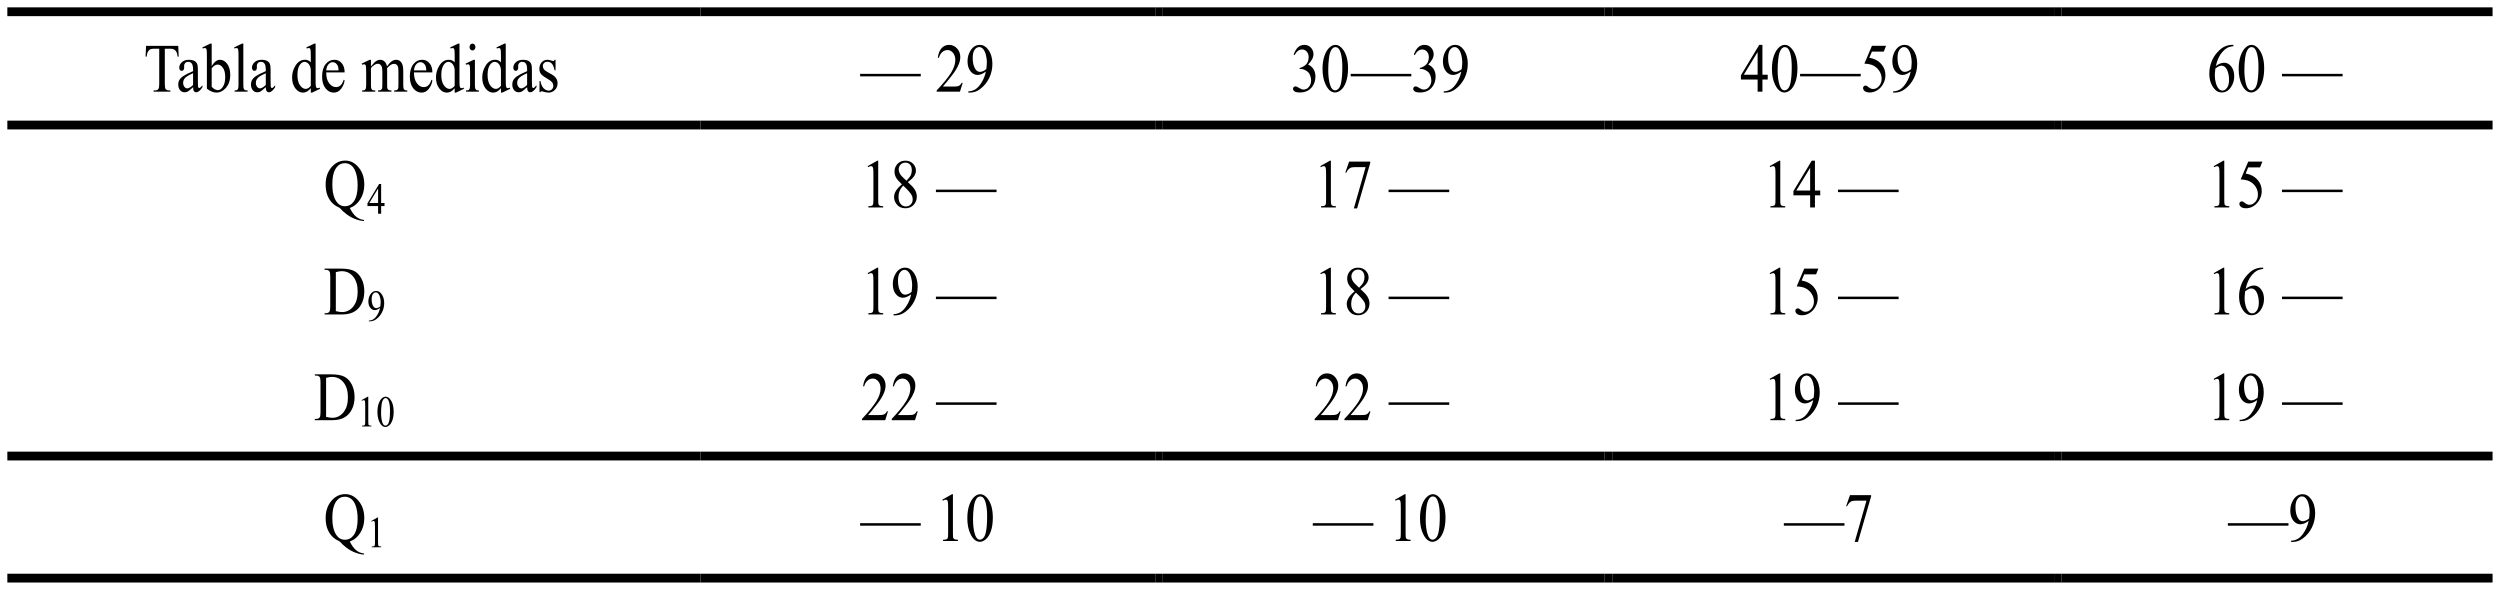 <svg clip-rule="evenodd" fill-rule="evenodd" height="401.35" image-rendering="optimizeQuality" shape-rendering="geometricPrecision" text-rendering="geometricPrecision" viewBox="0 0 1701.005 401.432" width="1701" xmlns="http://www.w3.org/2000/svg"><path d="m121.134 31.19.297 7.315h-.752q-.218-1.932-.594-2.76-.614-1.334-1.643-1.955-1.009-.644-2.672-.644h-3.78v23.831q0 2.875.534 3.588.752.966 2.316.966h.93v.851h-11.381v-.851h.95q1.702 0 2.415-1.196.435-.736.435-3.358v-23.831h-3.226q-1.88 0-2.672.322-1.029.437-1.761 1.679t-.871 3.358h-.752l.317-7.315h21.909z"/><path d="m131.227 59.34q-2.791 2.507-3.503 2.898-1.069.575-2.276.575-1.88 0-3.107-1.495-1.207-1.495-1.207-3.933 0-1.541.594-2.668.811-1.564 2.81-2.944 2.019-1.38 6.69-3.358v-.828q0-3.151-.871-4.325-.851-1.173-2.494-1.173-1.247 0-1.979.782-.752.782-.752 1.794l.04 1.334q0 1.058-.475 1.633-.455.575-1.207.575-.732 0-1.207-.598-.455-.598-.455-1.633 0-1.978 1.742-3.635 1.742-1.656 4.889-1.656 2.415 0 3.958.943 1.168.713 1.722 2.231.356.989.356 4.048v7.154q0 3.013.099 3.704.099.667.317.897.238.23.534.23.317 0 .554-.161.416-.299 1.603-1.679v1.288q-2.217 3.45-4.235 3.45-.97 0-1.544-.782-.574-.782-.594-2.668zm0-1.495v-8.028q-2.989 1.38-3.859 1.955-1.564 1.012-2.236 2.116-.673 1.104-.673 2.415 0 1.656.851 2.76.851 1.081 1.959 1.081 1.504 0 3.958-2.3z"/><path d="m143.892 44.94q2.632-4.256 5.68-4.256 2.791 0 4.869 2.783 2.078 2.76 2.078 7.568 0 5.613-3.206 9.04-2.751 2.944-6.135 2.944-1.583 0-3.226-.667-1.623-.667-3.325-2.001v-21.83q0-3.588-.158-4.417-.139-.828-.455-1.127-.317-.299-.792-.299-.554 0-1.385.368l-.277-.805 5.443-2.576h.891v15.274zm0 1.472v12.606q1.009 1.15 2.078 1.748 1.089.575 2.217.575 1.801 0 3.345-2.3 1.564-2.3 1.564-6.694 0-4.048-1.564-6.211-1.544-2.185-3.523-2.185-1.049 0-2.098.621-.792.46-2.019 1.84z"/><path d="m165.427 29.67v27.949q0 1.978.238 2.622.257.644.772.989.515.322 1.92.322v.828h-8.886v-.828q1.247 0 1.702-.299.455-.299.713-.989.257-.69.257-2.645v-19.138q0-3.565-.139-4.371-.139-.828-.455-1.127-.297-.299-.772-.299-.515 0-1.306.368l-.336-.805 5.403-2.576h.891z"/><path d="m180.708 59.34q-2.791 2.507-3.503 2.898-1.069.575-2.276.575-1.88 0-3.107-1.495-1.207-1.495-1.207-3.933 0-1.541.594-2.668.811-1.564 2.81-2.944 2.019-1.38 6.69-3.358v-.828q0-3.151-.871-4.325-.851-1.173-2.494-1.173-1.247 0-1.979.782-.752.782-.752 1.794l.04 1.334q0 1.058-.475 1.633-.455.575-1.207.575-.732 0-1.207-.598-.455-.598-.455-1.633 0-1.978 1.742-3.635 1.742-1.656 4.889-1.656 2.415 0 3.958.943 1.168.713 1.722 2.231.356.989.356 4.048v7.154q0 3.013.099 3.704.099.667.317.897.238.23.534.23.317 0 .554-.161.416-.299 1.603-1.679v1.288q-2.217 3.45-4.235 3.45-.97 0-1.544-.782-.574-.782-.594-2.668zm0-1.495v-8.028q-2.989 1.38-3.859 1.955-1.564 1.012-2.236 2.116-.673 1.104-.673 2.415 0 1.656.851 2.76.851 1.081 1.959 1.081 1.504 0 3.958-2.3z"/><path d="m211.338 60.01q-1.326 1.61-2.593 2.323-1.267.69-2.731.69-2.969 0-5.185-2.875-2.217-2.898-2.217-7.43t2.454-8.281q2.454-3.772 6.314-3.772 2.395 0 3.958 1.771v-3.888q0-3.611-.158-4.44-.139-.828-.455-1.127-.317-.299-.792-.299-.515 0-1.366.368l-.257-.805 5.403-2.576h.891v24.36q0 3.704.139 4.532.158.805.475 1.127.336.322.772.322.534 0 1.425-.391l.218.805-5.383 2.599h-.91v-3.013zm0-1.61v-10.857q-.119-1.564-.712-2.852t-1.583-1.932q-.97-.667-1.9-.667-1.742 0-3.107 1.817-1.801 2.392-1.801 6.993 0 4.647 1.742 7.131 1.742 2.461 3.879 2.461 1.801 0 3.483-2.093z"/><path d="m221.835 49.25q-.02 4.693 1.959 7.361t4.651 2.668q1.781 0 3.087-1.127 1.326-1.15 2.217-3.91l.614.46q-.416 3.151-2.415 5.751-1.999 2.576-5.007 2.576-3.266 0-5.601-2.944-2.316-2.967-2.316-7.959 0-5.406 2.375-8.419 2.395-3.036 5.997-3.036 3.048 0 5.007 2.346 1.959 2.323 1.959 6.234h-12.528zm0-1.334h8.392q-.099-2.024-.416-2.852-.495-1.288-1.484-2.024-.97-.736-2.039-.736-1.643 0-2.949 1.495-1.286 1.472-1.504 4.117z"/><path d="m252.293 45.17q1.979-2.3 2.335-2.645.891-.874 1.92-1.357t2.039-.483q1.702 0 2.929 1.15 1.227 1.15 1.643 3.335 2.039-2.76 3.444-3.611 1.405-.874 2.89-.874 1.445 0 2.553.874 1.128.851 1.781 2.806.435 1.334.435 4.186v9.063q0 1.978.257 2.714.198.506.732.874.534.345 1.742.345v.828h-8.946v-.828h.376q1.168 0 1.821-.529.455-.368.653-1.173.079-.391.079-2.231v-9.063q0-2.576-.534-3.635-.772-1.472-2.474-1.472-1.049 0-2.118.621-1.049.598-2.553 2.254l-.04.253.04.989v10.052q0 2.162.198 2.691.218.529.792.897.574.345 1.959.345v.828h-9.163v-.828q1.504 0 2.058-.414.574-.414.792-1.242.099-.391.099-2.277v-9.063q0-2.576-.653-3.704-.871-1.472-2.434-1.472-1.069 0-2.118.667-1.643 1.012-2.533 2.277v11.294q0 2.07.237 2.691.257.621.732.943.495.299 1.979.299v.828h-8.965v-.828q1.247 0 1.742-.299.495-.322.752-.989.257-.69.257-2.645v-8.051q0-3.473-.178-4.486-.139-.759-.435-1.035-.297-.299-.811-.299-.554 0-1.326.345l-.297-.828 5.463-2.576h.851v4.486z"/><path d="m281.547 49.25q-.02 4.693 1.959 7.361t4.651 2.668q1.781 0 3.088-1.127 1.326-1.15 2.217-3.91l.614.46q-.416 3.151-2.415 5.751-1.999 2.576-5.007 2.576-3.266 0-5.601-2.944-2.316-2.967-2.316-7.959 0-5.406 2.375-8.419 2.395-3.036 5.997-3.036 3.048 0 5.007 2.346 1.959 2.323 1.959 6.234h-12.528zm0-1.334h8.392q-.099-2.024-.416-2.852-.495-1.288-1.484-2.024-.97-.736-2.039-.736-1.643 0-2.949 1.495-1.286 1.472-1.504 4.117z"/><path d="m309.252 60.01q-1.326 1.61-2.593 2.323-1.267.69-2.731.69-2.969 0-5.185-2.875-2.217-2.898-2.217-7.43t2.454-8.281q2.454-3.772 6.314-3.772 2.395 0 3.958 1.771v-3.888q0-3.611-.158-4.44-.139-.828-.455-1.127-.317-.299-.792-.299-.515 0-1.366.368l-.257-.805 5.403-2.576h.891v24.36q0 3.704.139 4.532.158.805.475 1.127.337.322.772.322.534 0 1.425-.391l.218.805-5.383 2.599h-.91v-3.013zm0-1.61v-10.857q-.119-1.564-.712-2.852t-1.583-1.932q-.97-.667-1.9-.667-1.742 0-3.107 1.817-1.801 2.392-1.801 6.993 0 4.647 1.742 7.131 1.742 2.461 3.879 2.461 1.801 0 3.483-2.093z"/><path d="m321.384 29.67q.831 0 1.405.69.594.667.594 1.633t-.594 1.656q-.574.69-1.405.69t-1.425-.69-.594-1.656q0-.966.574-1.633.594-.69 1.445-.69zm1.643 11.018v16.93q0 1.978.237 2.645.257.644.732.966.495.322 1.781.322v.828h-8.807v-.828q1.326 0 1.781-.299.455-.299.712-.989.277-.69.277-2.645v-8.12q0-3.427-.178-4.44-.139-.736-.435-1.012-.297-.299-.811-.299-.554 0-1.346.345l-.277-.828 5.463-2.576z"/><path d="m340.743 60.01q-1.326 1.61-2.593 2.323-1.267.69-2.731.69-2.969 0-5.185-2.875-2.217-2.898-2.217-7.43t2.454-8.281q2.454-3.772 6.314-3.772 2.395 0 3.958 1.771v-3.888q0-3.611-.158-4.44-.139-.828-.455-1.127-.317-.299-.792-.299-.515 0-1.366.368l-.257-.805 5.403-2.576h.891v24.36q0 3.704.139 4.532.158.805.475 1.127.336.322.772.322.534 0 1.425-.391l.218.805-5.383 2.599h-.91v-3.013zm0-1.61v-10.857q-.119-1.564-.712-2.852t-1.583-1.932q-.97-.667-1.9-.667-1.742 0-3.107 1.817-1.801 2.392-1.801 6.993 0 4.647 1.742 7.131 1.742 2.461 3.879 2.461 1.801 0 3.483-2.093z"/><path d="m358.553 59.34q-2.791 2.507-3.503 2.898-1.069.575-2.276.575-1.88 0-3.107-1.495-1.207-1.495-1.207-3.933 0-1.541.594-2.668.811-1.564 2.81-2.944 2.019-1.38 6.69-3.358v-.828q0-3.151-.871-4.325-.851-1.173-2.494-1.173-1.247 0-1.979.782-.752.782-.752 1.794l.04 1.334q0 1.058-.475 1.633-.455.575-1.207.575-.732 0-1.207-.598-.455-.598-.455-1.633 0-1.978 1.742-3.635 1.742-1.656 4.889-1.656 2.415 0 3.958.943 1.168.713 1.722 2.231.356.989.356 4.048v7.154q0 3.013.099 3.704.099.667.317.897.237.23.534.23.317 0 .554-.161.416-.299 1.603-1.679v1.288q-2.217 3.45-4.235 3.45-.97 0-1.544-.782t-.594-2.668zm0-1.495v-8.028q-2.989 1.38-3.859 1.955-1.564 1.012-2.236 2.116-.673 1.104-.673 2.415 0 1.656.851 2.76.851 1.081 1.959 1.081 1.504 0 3.958-2.3z"/><path d="m377.912 40.69v7.177h-.653q-.752-3.381-1.94-4.601-1.168-1.219-2.989-1.219-1.385 0-2.237.851-.851.851-.851 1.886 0 1.288.633 2.208.614.943 2.494 2.001l2.89 1.633q4.018 2.277 4.018 6.004 0 2.875-1.88 4.647-1.86 1.748-4.176 1.748-1.663 0-3.8-.69-.653-.23-1.069-.23-.455 0-.712.598h-.653v-7.522h.653q.554 3.22 2.118 4.854 1.564 1.633 3.503 1.633 1.366 0 2.217-.92.871-.943.871-2.254 0-1.587-.97-2.668-.95-1.081-3.82-2.737-2.87-1.656-3.76-2.99-.891-1.311-.891-3.312 0-2.599 1.524-4.348 1.544-1.748 3.978-1.748 1.069 0 2.593.529 1.009.345 1.346.345.317 0 .495-.161t.416-.713h.653z"/><path d="m626.436 51.96h-41.266v-1.702h41.266z"/><path d="m654.984 56.38-1.88 6.004h-15.833v-.851q6.986-7.407 9.836-12.1 2.85-4.693 2.85-8.58 0-2.967-1.564-4.877t-3.741-1.909q-1.979 0-3.562 1.357-1.564 1.334-2.316 3.933h-.732q.495-4.255 2.533-6.533 2.058-2.277 5.126-2.277 3.266 0 5.443 2.438 2.197 2.438 2.197 5.751 0 2.369-.95 4.739-1.465 3.727-4.75 7.89-4.928 6.257-6.155 7.545h7.006q2.137 0 2.989-.184.871-.184 1.564-.736.693-.575 1.207-1.61z"/><path d="m658.804 63.02v-.851q2.573-.046 4.79-1.38 2.217-1.357 4.275-4.716 2.078-3.358 2.89-7.384-3.107 2.323-5.621 2.323-2.83 0-4.849-2.53-2.019-2.553-2.019-6.763 0-4.095 2.019-7.292 2.434-3.888 6.353-3.888 3.305 0 5.66 3.174 2.89 3.933 2.89 9.707 0 5.199-2.197 9.707-2.197 4.486-6.116 7.453-3.186 2.438-6.947 2.438h-1.128zm12.271-16.033q.356-2.99.356-4.785 0-2.231-.653-4.808-.653-2.599-1.86-3.979-1.188-1.38-2.711-1.38-1.761 0-3.087 1.84-1.326 1.84-1.326 5.475 0 4.854 1.761 7.591 1.286 1.978 3.167 1.978.91 0 2.157-.506 1.247-.506 2.197-1.426z"/><path d="m880.186 37.12q1.148-3.151 2.89-4.854 1.761-1.725 4.374-1.725 3.226 0 4.948 2.438 1.306 1.817 1.306 3.888 0 3.404-3.681 7.039 2.474 1.127 3.741 3.22t1.267 4.923q0 4.048-2.217 7.016-2.89 3.865-8.372 3.865-2.711 0-3.701-.782-.97-.782-.97-1.679 0-.667.455-1.173.475-.506 1.128-.506.495 0 1.009.184.336.115 1.524.851 1.188.713 1.643.851.732.253 1.564.253 2.019 0 3.503-1.817 1.504-1.817 1.504-4.302 0-1.817-.693-3.542-.515-1.288-1.128-1.955-.851-.92-2.335-1.656-1.484-.759-3.028-.759h-.633v-.69q1.564-.23 3.127-1.311 1.583-1.081 2.296-2.599.713-1.518.713-3.335 0-2.369-1.286-3.818-1.267-1.472-3.167-1.472-3.068 0-5.126 3.818l-.653-.368z"/><path d="m899.863 46.97q0-5.337 1.385-9.178 1.385-3.865 3.681-5.751 1.781-1.495 3.681-1.495 3.088 0 5.542 3.658 3.068 4.532 3.068 12.284 0 5.429-1.346 9.224t-3.444 5.521q-2.078 1.702-4.018 1.702-3.84 0-6.393-5.268-2.157-4.44-2.157-10.696zm3.879.575q0 6.441 1.366 10.512 1.128 3.427 3.365 3.427 1.069 0 2.217-1.104 1.148-1.127 1.742-3.749.91-3.957.91-11.156 0-5.337-.95-8.902-.712-2.645-1.841-3.749-.811-.759-1.959-.759-1.346 0-2.395 1.403-1.425 1.909-1.94 6.004-.515 4.095-.515 8.074z"/><path d="m960.286 51.96h-41.266v-1.702h41.266z"/><path d="m961.986 37.12q1.148-3.151 2.89-4.854 1.761-1.725 4.374-1.725 3.226 0 4.948 2.438 1.306 1.817 1.306 3.888 0 3.404-3.681 7.039 2.474 1.127 3.741 3.22t1.267 4.923q0 4.048-2.217 7.016-2.89 3.865-8.372 3.865-2.711 0-3.701-.782-.97-.782-.97-1.679 0-.667.455-1.173.475-.506 1.128-.506.495 0 1.009.184.336.115 1.524.851 1.188.713 1.643.851.732.253 1.564.253 2.019 0 3.503-1.817 1.504-1.817 1.504-4.302 0-1.817-.693-3.542-.515-1.288-1.128-1.955-.851-.92-2.335-1.656-1.484-.759-3.028-.759h-.633v-.69q1.564-.23 3.127-1.311 1.583-1.081 2.296-2.599.713-1.518.713-3.335 0-2.369-1.286-3.818-1.267-1.472-3.167-1.472-3.068 0-5.126 3.818l-.653-.368z"/><path d="m982.334 63.02v-.851q2.573-.046 4.79-1.38 2.217-1.357 4.275-4.716 2.078-3.358 2.89-7.384-3.107 2.323-5.621 2.323-2.83 0-4.849-2.53-2.019-2.553-2.019-6.763 0-4.095 2.019-7.292 2.434-3.888 6.353-3.888 3.305 0 5.66 3.174 2.89 3.933 2.89 9.707 0 5.199-2.197 9.707-2.197 4.486-6.116 7.453-3.186 2.438-6.947 2.438h-1.128zm12.271-16.033q.356-2.99.356-4.785 0-2.231-.653-4.808-.653-2.599-1.86-3.979-1.188-1.38-2.711-1.38-1.761 0-3.087 1.84-1.326 1.84-1.326 5.475 0 4.854 1.761 7.591 1.286 1.978 3.167 1.978.91 0 2.157-.506 1.247-.506 2.197-1.426z"/><path d="m1202.83 50.88v3.266h-3.602v8.235h-3.266v-8.235h-11.361v-2.944l12.449-20.657h2.177v20.335h3.602zm-6.868 0v-15.481l-9.421 15.481z"/><path d="m1205.703 46.97q0-5.337 1.385-9.178 1.385-3.865 3.681-5.751 1.781-1.495 3.681-1.495 3.088 0 5.542 3.658 3.068 4.532 3.068 12.284 0 5.429-1.346 9.224t-3.444 5.521q-2.078 1.702-4.018 1.702-3.84 0-6.393-5.268-2.157-4.44-2.157-10.696zm3.879.575q0 6.441 1.366 10.512 1.128 3.427 3.365 3.427 1.069 0 2.217-1.104 1.148-1.127 1.742-3.749.91-3.957.91-11.156 0-5.337-.95-8.902-.712-2.645-1.841-3.749-.811-.759-1.959-.759-1.346 0-2.395 1.403-1.425 1.909-1.94 6.004-.515 4.095-.515 8.074z"/><path d="m1266.126 51.96h-41.266v-1.702h41.266z"/><path d="m1283.365 31.19-1.544 3.91h-8.075l-1.761 4.186q5.245.897 8.312 4.532 2.632 3.128 2.632 7.361 0 2.461-.871 4.555-.851 2.093-2.157 3.566t-2.909 2.369q-2.276 1.265-4.671 1.265-2.415 0-3.523-.943-1.089-.966-1.089-2.116 0-.644.455-1.127.455-.506 1.148-.506.515 0 .891.184.396.184 1.326.943 1.484 1.196 3.008 1.196 2.316 0 4.057-2.024 1.761-2.047 1.761-4.969 0-2.829-1.564-5.268-1.564-2.461-4.315-3.796-2.157-1.035-5.878-1.196l5.146-12.123h9.618z"/><path d="m1288.174 63.02v-.851q2.573-.046 4.79-1.38 2.217-1.357 4.275-4.716 2.078-3.358 2.89-7.384-3.107 2.323-5.621 2.323-2.83 0-4.849-2.53-2.019-2.553-2.019-6.763 0-4.095 2.019-7.292 2.434-3.888 6.353-3.888 3.305 0 5.66 3.174 2.89 3.933 2.89 9.707 0 5.199-2.197 9.707-2.197 4.486-6.116 7.453-3.186 2.438-6.947 2.438h-1.128zm12.271-16.033q.356-2.99.356-4.785 0-2.231-.653-4.808-.653-2.599-1.86-3.979-1.188-1.38-2.711-1.38-1.761 0-3.087 1.84-1.326 1.84-1.326 5.475 0 4.854 1.761 7.591 1.286 1.978 3.167 1.978.91 0 2.157-.506 1.247-.506 2.197-1.426z"/><path d="m1519.771 30.54v.851q-2.613.299-4.275 1.219-1.643.897-3.266 2.76-1.603 1.863-2.672 4.163-1.049 2.277-1.761 5.429 2.85-2.277 5.72-2.277 2.751 0 4.77 2.576t2.019 6.625q0 3.91-2.039 7.131-2.454 3.91-6.492 3.91-2.751 0-4.671-2.116-3.76-4.117-3.76-10.673 0-4.186 1.445-7.959t4.117-6.694q2.692-2.921 5.146-3.933t4.572-1.012h1.148zm-12.311 16.102q-.356 3.105-.356 5.015 0 2.208.693 4.808.712 2.576 2.098 4.095 1.009 1.081 2.454 1.081 1.722 0 3.068-1.886 1.366-1.886 1.366-5.383 0-3.933-1.346-6.809t-3.82-2.875q-.752 0-1.623.368-.851.368-2.533 1.587z"/><path d="m1523.333 46.97q0-5.337 1.385-9.178 1.385-3.865 3.681-5.751 1.781-1.495 3.681-1.495 3.088 0 5.542 3.658 3.068 4.532 3.068 12.284 0 5.429-1.346 9.224t-3.444 5.521q-2.078 1.702-4.018 1.702-3.84 0-6.393-5.268-2.157-4.44-2.157-10.696zm3.879.575q0 6.441 1.366 10.512 1.128 3.427 3.365 3.427 1.069 0 2.217-1.104 1.148-1.127 1.742-3.749.91-3.957.91-11.156 0-5.337-.95-8.902-.712-2.645-1.841-3.749-.811-.759-1.959-.759-1.346 0-2.395 1.403-1.425 1.909-1.94 6.004-.515 4.095-.515 8.074z"/><path d="m1594.076 51.96h-41.266v-1.702h41.266z"/><path d="m4.828 10.991h471.66v-5.99h-471.66z"/><path d="m476.49 10.991h5.16v-5.99h-5.16z"/><path d="m481.65 10.991h304.36v-5.99h-304.36z"/><path d="m786.01 10.991h5.16v-5.99h-5.16z"/><path d="m791.17 10.991h300.68v-5.99h-300.68z"/><path d="m1091.8 10.991h5.16v-5.99h-5.16z"/><path d="m1097 10.991h300.69v-5.99h-300.69z"/><path d="m1397.7 10.991h5.15v-5.99h-5.15z"/><path d="m1402.8 10.991h293.32v-5.99h-293.32z"/><path d="m237.873 141.53q2.019 4.048 4.354 5.958 2.355 1.909 5.344 2.185v.736q-2.731-.115-5.839-1.288-3.107-1.15-5.898-3.22-2.771-2.047-4.79-4.371-2.85-1.334-4.513-2.829-2.415-2.231-3.76-5.475-1.326-3.266-1.326-7.706 0-6.993 3.899-11.616 3.899-4.624 9.44-4.624 5.265 0 9.104 4.647 3.859 4.624 3.859 11.685 0 5.728-2.751 10.052-2.731 4.325-7.125 5.866zm-3.325-30.479q-3.602 0-5.799 2.99-2.771 3.749-2.771 11.478 0 7.568 2.81 11.662 2.177 3.151 5.759 3.151 3.721 0 5.997-3.151 2.672-3.727 2.672-10.995 0-5.59-1.465-9.408-1.128-2.944-3.008-4.325-1.86-1.403-4.196-1.403z"/><path d="m261.502 138.15v2.079h-2.292v5.241h-2.078v-5.241h-7.23v-1.874l7.922-13.146h1.386v12.941zm-4.37 0v-9.852l-5.995 9.852z"/><path d="m590.299 113.05 6.531-3.704h.653v26.338q0 2.622.178 3.266.198.644.792.989t2.415.391v.851h-10.094v-.851q1.9-.046 2.454-.368.554-.345.772-.897.218-.575.218-3.381v-16.838q0-3.404-.198-4.371-.139-.736-.515-1.081-.356-.345-.871-.345-.732 0-2.039.713l-.297-.713z"/><path d="m613.599 125.47q-3.186-3.036-4.117-4.877-.91-1.84-.91-3.818 0-3.036 2.019-5.222 2.019-2.208 5.364-2.208 3.246 0 5.225 2.047t1.979 4.67q0 1.748-1.069 3.565t-4.453 4.279q3.483 3.128 4.611 4.923 1.504 2.346 1.504 4.946 0 3.289-2.157 5.636-2.157 2.323-5.66 2.323-3.82 0-5.957-2.783-1.702-2.231-1.702-4.877 0-2.07 1.188-4.095 1.207-2.047 4.136-4.509zm3.107-2.461q2.375-2.484 3.008-3.91.633-1.449.633-3.266 0-2.415-1.168-3.772-1.168-1.38-3.186-1.38t-3.285 1.357-1.267 3.174q0 1.196.515 2.392.534 1.196 1.504 2.277zm-2.177 3.335q-1.643 1.61-2.434 3.519-.792 1.886-.792 4.095 0 2.967 1.385 4.762 1.405 1.771 3.562 1.771 2.137 0 3.424-1.403t1.286-3.404q0-1.656-.752-2.967-1.405-2.438-5.68-6.372z"/><path d="m678.026 130.76h-41.266v-1.702h41.266z"/><path d="m898.359 113.05 6.531-3.704h.653v26.338q0 2.622.178 3.266.198.644.792.989t2.415.391v.851h-10.094v-.851q1.9-.046 2.454-.368.554-.345.772-.897.218-.575.218-3.381v-16.838q0-3.404-.198-4.371-.139-.736-.515-1.081-.356-.345-.871-.345-.732 0-2.039.713l-.297-.713z"/><path d="m917.95 109.99h14.388v.874l-8.946 30.962h-2.217l8.016-28.087h-7.382q-2.236 0-3.186.621-1.662 1.058-2.672 3.266l-.574-.253 2.573-7.384z"/><path d="m986.076 130.76h-41.266v-1.702h41.266z"/><path d="m1204.189 113.05 6.531-3.704h.653v26.338q0 2.622.178 3.266.198.644.792.989t2.415.391v.851h-10.094v-.851q1.9-.046 2.454-.368.554-.345.772-.897.218-.575.218-3.381v-16.838q0-3.404-.198-4.371-.139-.736-.515-1.081-.356-.345-.871-.345-.732 0-2.039.713l-.297-.713z"/><path d="m1238.571 129.68v3.266h-3.602v8.235h-3.266v-8.235h-11.361v-2.944l12.449-20.657h2.177v20.335h3.602zm-6.868 0v-15.481l-9.421 15.481z"/><path d="m1291.916 130.76h-41.266v-1.702h41.266z"/><path d="m1506.349 113.05 6.531-3.704h.653v26.338q0 2.622.178 3.266.198.644.792.989t2.415.391v.851h-10.094v-.851q1.9-.046 2.454-.368.554-.345.772-.897.218-.575.218-3.381v-16.838q0-3.404-.198-4.371-.139-.736-.515-1.081-.356-.345-.871-.345-.732 0-2.039.713l-.297-.713z"/><path d="m1539.457 109.99-1.544 3.91h-8.075l-1.761 4.186q5.245.897 8.312 4.532 2.632 3.128 2.632 7.361 0 2.461-.871 4.555-.851 2.093-2.157 3.566t-2.909 2.369q-2.276 1.265-4.671 1.265-2.415 0-3.523-.943-1.089-.966-1.089-2.116 0-.644.455-1.127.455-.506 1.148-.506.515 0 .891.184.396.184 1.326.943 1.484 1.196 3.008 1.196 2.316 0 4.057-2.024 1.761-2.047 1.761-4.969 0-2.829-1.564-5.268-1.564-2.461-4.315-3.796-2.157-1.035-5.878-1.196l5.146-12.123h9.618z"/><path d="m1594.076 130.76h-41.266v-1.702h41.266z"/><path d="m4.828 88.081h471.66v-5.99h-471.66z"/><path d="m476.49 88.081h5.16v-5.99h-5.16z"/><path d="m481.65 88.081h304.36v-5.99h-304.36z"/><path d="m786.01 88.081h5.16v-5.99h-5.16z"/><path d="m791.17 88.081h300.68v-5.99h-300.68z"/><path d="m1091.8 88.081h5.16v-5.99h-5.16z"/><path d="m1097 88.081h300.69v-5.99h-300.69z"/><path d="m1397.7 88.081h5.15v-5.99h-5.15z"/><path d="m1402.8 88.081h293.32v-5.99h-293.32z"/><path d="m220.717 213.99v-.851h1.009q1.702 0 2.415-1.265.435-.759.435-3.404v-20.151q0-2.921-.554-3.658-.772-1.012-2.296-1.012h-1.009v-.851h10.925q6.017 0 9.143 1.587 3.147 1.587 5.047 5.291 1.92 3.704 1.92 8.557 0 6.51-3.404 10.88-3.82 4.877-11.638 4.877h-11.994zm7.659-2.254q2.514.644 4.216.644 4.592 0 7.62-3.749t3.028-10.167q0-6.464-3.028-10.19-3.028-3.727-7.778-3.727-1.781 0-4.057.667v26.522z"/><path d="m250.859 218.683v-.542q1.637-.029 3.048-.878 1.411-.864 2.721-3.001 1.323-2.137 1.839-4.699-1.977 1.478-3.577 1.478-1.801 0-3.086-1.61-1.285-1.625-1.285-4.304 0-2.606 1.285-4.641 1.549-2.474 4.043-2.474 2.103 0 3.602 2.02 1.839 2.503 1.839 6.178 0 3.308-1.398 6.178-1.398 2.854-3.892 4.743-2.028 1.552-4.421 1.552zm7.809-10.203q.227-1.903.227-3.045 0-1.42-.416-3.059-.416-1.654-1.184-2.533-.756-.878-1.726-.878-1.121 0-1.965 1.171-.844 1.171-.844 3.484 0 3.089 1.121 4.831.819 1.259 2.015 1.259.579 0 1.373-.322.793-.322 1.398-.908z"/><path d="m590.299 185.86 6.531-3.704h.653v26.338q0 2.622.178 3.266.198.644.792.989t2.415.391v.851h-10.094v-.851q1.9-.046 2.454-.368.554-.345.772-.897.218-.575.218-3.381v-16.838q0-3.404-.198-4.371-.139-.736-.515-1.081-.356-.345-.871-.345-.732 0-2.039.713l-.297-.713z"/><path d="m607.954 214.63v-.851q2.573-.046 4.79-1.38 2.217-1.357 4.275-4.716 2.078-3.358 2.89-7.384-3.107 2.323-5.621 2.323-2.83 0-4.849-2.53-2.019-2.553-2.019-6.763 0-4.095 2.019-7.292 2.434-3.888 6.353-3.888 3.305 0 5.66 3.174 2.89 3.933 2.89 9.707 0 5.199-2.197 9.707-2.197 4.486-6.116 7.453-3.186 2.438-6.947 2.438h-1.128zm12.271-16.033q.356-2.99.356-4.785 0-2.231-.653-4.808-.653-2.599-1.86-3.979-1.188-1.38-2.711-1.38-1.761 0-3.087 1.84-1.326 1.84-1.326 5.475 0 4.854 1.761 7.591 1.286 1.978 3.167 1.978.91 0 2.157-.506 1.247-.506 2.197-1.426z"/><path d="m678.026 203.57h-41.266v-1.702h41.266z"/><path d="m898.359 185.86 6.531-3.704h.653v26.338q0 2.622.178 3.266.198.644.792.989t2.415.391v.851h-10.094v-.851q1.9-.046 2.454-.368.554-.345.772-.897.218-.575.218-3.381v-16.838q0-3.404-.198-4.371-.139-.736-.515-1.081-.356-.345-.871-.345-.732 0-2.039.713l-.297-.713z"/><path d="m921.659 198.28q-3.186-3.036-4.117-4.877-.91-1.84-.91-3.818 0-3.036 2.019-5.222 2.019-2.208 5.364-2.208 3.246 0 5.225 2.047t1.979 4.67q0 1.748-1.069 3.565t-4.453 4.279q3.483 3.128 4.611 4.923 1.504 2.346 1.504 4.946 0 3.289-2.157 5.636-2.157 2.323-5.66 2.323-3.82 0-5.957-2.783-1.702-2.231-1.702-4.877 0-2.07 1.188-4.095 1.207-2.047 4.136-4.509zm3.107-2.461q2.375-2.484 3.008-3.91.633-1.449.633-3.266 0-2.415-1.168-3.772-1.168-1.38-3.186-1.38t-3.285 1.357-1.267 3.174q0 1.196.515 2.392.534 1.196 1.504 2.277zm-2.177 3.335q-1.643 1.61-2.434 3.519-.792 1.886-.792 4.095 0 2.967 1.385 4.762 1.405 1.771 3.562 1.771 2.137 0 3.424-1.403t1.286-3.404q0-1.656-.752-2.967-1.405-2.438-5.68-6.372z"/><path d="m986.076 203.57h-41.266v-1.702h41.266z"/><path d="m1204.189 185.86 6.531-3.704h.653v26.338q0 2.622.178 3.266.198.644.792.989t2.415.391v.851h-10.094v-.851q1.9-.046 2.454-.368.554-.345.772-.897.218-.575.218-3.381v-16.838q0-3.404-.198-4.371-.139-.736-.515-1.081-.356-.345-.871-.345-.732 0-2.039.713l-.297-.713z"/><path d="m1237.297 182.8-1.544 3.91h-8.075l-1.761 4.186q5.245.897 8.312 4.532 2.632 3.128 2.632 7.361 0 2.461-.871 4.555-.851 2.093-2.157 3.566t-2.909 2.369q-2.276 1.265-4.671 1.265-2.415 0-3.523-.943-1.089-.966-1.089-2.116 0-.644.455-1.127.455-.506 1.148-.506.515 0 .891.184.396.184 1.326.943 1.484 1.196 3.008 1.196 2.316 0 4.057-2.024 1.761-2.047 1.761-4.969 0-2.829-1.564-5.268-1.564-2.461-4.315-3.796-2.157-1.035-5.878-1.196l5.146-12.123h9.618z"/><path d="m1291.916 203.57h-41.266v-1.702h41.266z"/><path d="m1506.349 185.86 6.531-3.704h.653v26.338q0 2.622.178 3.266.198.644.792.989t2.415.391v.851h-10.094v-.851q1.9-.046 2.454-.368.554-.345.772-.897.218-.575.218-3.381v-16.838q0-3.404-.198-4.371-.139-.736-.515-1.081-.356-.345-.871-.345-.732 0-2.039.713l-.297-.713z"/><path d="m1540.034 182.15v.851q-2.613.299-4.275 1.219-1.643.897-3.266 2.76-1.603 1.863-2.672 4.163-1.049 2.277-1.761 5.429 2.85-2.277 5.72-2.277 2.751 0 4.77 2.576t2.019 6.625q0 3.91-2.039 7.131-2.454 3.91-6.492 3.91-2.751 0-4.671-2.116-3.76-4.117-3.76-10.673 0-4.186 1.445-7.959t4.117-6.694q2.692-2.921 5.146-3.933t4.572-1.012h1.148zm-12.311 16.102q-.356 3.105-.356 5.015 0 2.208.693 4.808.712 2.576 2.098 4.095 1.009 1.081 2.454 1.081 1.722 0 3.068-1.886 1.366-1.886 1.366-5.383 0-3.933-1.346-6.809t-3.82-2.875q-.752 0-1.623.368-.851.368-2.533 1.587z"/><path d="m1594.076 203.57h-41.266v-1.702h41.266z"/><path d="m214.087 285.938v-.851h1.009q1.702 0 2.415-1.265.435-.759.435-3.404v-20.151q0-2.921-.554-3.658-.772-1.012-2.296-1.012h-1.009v-.851h10.925q6.017 0 9.143 1.587 3.147 1.587 5.047 5.291 1.92 3.704 1.92 8.557 0 6.51-3.404 10.88-3.82 4.877-11.638 4.877h-11.994zm7.659-2.254q2.514.644 4.216.644 4.592 0 7.62-3.749t3.028-10.167q0-6.464-3.028-10.19-3.028-3.727-7.778-3.727-1.781 0-4.057.667v26.522z"/><path d="m245.88 272.32 4.156-2.357h.416v16.761q0 1.669.113 2.079.126.41.504.629t1.537.249v.542h-6.423v-.542q1.209-.029 1.562-.234.353-.22.491-.571.139-.366.139-2.152v-10.716q0-2.167-.126-2.781-.088-.468-.327-.688-.227-.22-.554-.22-.466 0-1.297.454l-.189-.454z"/><path d="m256.686 280.41q0-3.396.882-5.841.882-2.459 2.343-3.66 1.134-.952 2.343-.952 1.965 0 3.527 2.328 1.952 2.884 1.952 7.817 0 3.455-.856 5.87t-2.192 3.513q-1.323 1.083-2.557 1.083-2.443 0-4.068-3.352-1.373-2.825-1.373-6.807zm2.469.366q0 4.099.869 6.69.718 2.181 2.141 2.181.68 0 1.411-.703.731-.717 1.108-2.386.579-2.518.579-7.1 0-3.396-.605-5.665-.453-1.683-1.171-2.386-.516-.483-1.247-.483-.856 0-1.524.893-.907 1.215-1.234 3.821-.327 2.606-.327 5.138z"/><path d="m604.134 279.938-1.88 6.004h-15.833v-.851q6.986-7.407 9.836-12.1 2.85-4.693 2.85-8.58 0-2.967-1.564-4.877t-3.741-1.909q-1.979 0-3.562 1.357-1.564 1.334-2.316 3.933h-.732q.495-4.255 2.533-6.533 2.058-2.277 5.126-2.277 3.266 0 5.443 2.438 2.197 2.438 2.197 5.751 0 2.369-.95 4.739-1.465 3.727-4.75 7.89-4.928 6.257-6.155 7.545h7.006q2.137 0 2.989-.184.871-.184 1.564-.736.693-.575 1.207-1.61z"/><path d="m624.397 279.938-1.88 6.004h-15.833v-.851q6.986-7.407 9.836-12.1 2.85-4.693 2.85-8.58 0-2.967-1.564-4.877t-3.741-1.909q-1.979 0-3.562 1.357-1.564 1.334-2.316 3.933h-.732q.495-4.255 2.533-6.533 2.058-2.277 5.126-2.277 3.266 0 5.443 2.438 2.197 2.438 2.197 5.751 0 2.369-.95 4.739-1.465 3.727-4.75 7.89-4.928 6.257-6.155 7.545h7.006q2.137 0 2.989-.184.871-.184 1.564-.736.693-.575 1.207-1.61z"/><path d="m678.026 275.518h-41.266v-1.702h41.266z"/><path d="m912.194 279.938-1.88 6.004h-15.833v-.851q6.986-7.407 9.836-12.1 2.85-4.693 2.85-8.58 0-2.967-1.564-4.877t-3.741-1.909q-1.979 0-3.562 1.357-1.564 1.334-2.316 3.933h-.732q.495-4.255 2.533-6.533 2.058-2.277 5.126-2.277 3.266 0 5.443 2.438 2.197 2.438 2.197 5.751 0 2.369-.95 4.739-1.465 3.727-4.75 7.89-4.928 6.257-6.155 7.545h7.006q2.137 0 2.989-.184.871-.184 1.564-.736.693-.575 1.207-1.61z"/><path d="m932.457 279.938-1.88 6.004h-15.833v-.851q6.986-7.407 9.836-12.1 2.85-4.693 2.85-8.58 0-2.967-1.564-4.877t-3.741-1.909q-1.979 0-3.562 1.357-1.564 1.334-2.316 3.933h-.732q.495-4.255 2.533-6.533 2.058-2.277 5.126-2.277 3.266 0 5.443 2.438 2.197 2.438 2.197 5.751 0 2.369-.95 4.739-1.465 3.727-4.75 7.89-4.928 6.257-6.155 7.545h7.006q2.137 0 2.989-.184.871-.184 1.564-.736.693-.575 1.207-1.61z"/><path d="m986.076 275.518h-41.266v-1.702h41.266z"/><path d="m1204.189 257.808 6.531-3.704h.653v26.338q0 2.622.178 3.266.198.644.792.989t2.415.391v.851h-10.094v-.851q1.9-.046 2.454-.368.554-.345.772-.897.218-.575.218-3.381v-16.838q0-3.404-.198-4.371-.139-.736-.515-1.081-.356-.345-.871-.345-.732 0-2.039.713l-.297-.713z"/><path d="m1221.844 286.578v-.851q2.573-.046 4.79-1.38 2.217-1.357 4.275-4.716 2.078-3.358 2.89-7.384-3.107 2.323-5.621 2.323-2.83 0-4.849-2.53-2.019-2.553-2.019-6.763 0-4.095 2.019-7.292 2.434-3.888 6.353-3.888 3.305 0 5.66 3.174 2.89 3.933 2.89 9.707 0 5.199-2.197 9.707-2.197 4.486-6.116 7.453-3.186 2.438-6.947 2.438h-1.128zm12.271-16.033q.356-2.99.356-4.785 0-2.231-.653-4.808-.653-2.599-1.86-3.979-1.188-1.38-2.711-1.38-1.761 0-3.087 1.84-1.326 1.84-1.326 5.475 0 4.854 1.761 7.591 1.286 1.978 3.167 1.978.91 0 2.157-.506 1.247-.506 2.197-1.426z"/><path d="m1291.916 275.518h-41.266v-1.702h41.266z"/><path d="m1506.349 257.808 6.531-3.704h.653v26.338q0 2.622.178 3.266.198.644.792.989t2.415.391v.851h-10.094v-.851q1.9-.046 2.454-.368.554-.345.772-.897.218-.575.218-3.381v-16.838q0-3.404-.198-4.371-.139-.736-.515-1.081-.356-.345-.871-.345-.732 0-2.039.713l-.297-.713z"/><path d="m1524.004 286.578v-.851q2.573-.046 4.79-1.38 2.217-1.357 4.275-4.716 2.078-3.358 2.89-7.384-3.107 2.323-5.621 2.323-2.83 0-4.849-2.53-2.019-2.553-2.019-6.763 0-4.095 2.019-7.292 2.434-3.888 6.353-3.888 3.305 0 5.66 3.174 2.89 3.933 2.89 9.707 0 5.199-2.197 9.707-2.197 4.486-6.116 7.453-3.186 2.438-6.947 2.438h-1.128zm12.271-16.033q.356-2.99.356-4.785 0-2.231-.653-4.808-.653-2.599-1.86-3.979-1.188-1.38-2.711-1.38-1.761 0-3.087 1.84-1.326 1.84-1.326 5.475 0 4.854 1.761 7.591 1.286 1.978 3.167 1.978.91 0 2.157-.506 1.247-.506 2.197-1.426z"/><path d="m1594.076 275.518h-41.266v-1.702h41.266z"/><path d="m237.873 368.516q2.019 4.048 4.354 5.958 2.355 1.909 5.344 2.185v.736q-2.731-.115-5.839-1.288-3.107-1.15-5.898-3.22-2.771-2.047-4.79-4.371-2.85-1.334-4.513-2.829-2.415-2.231-3.76-5.475-1.326-3.266-1.326-7.706 0-6.993 3.899-11.616 3.899-4.624 9.44-4.624 5.265 0 9.104 4.647 3.859 4.624 3.859 11.685 0 5.728-2.751 10.052-2.731 4.325-7.125 5.866zm-3.325-30.479q-3.602 0-5.799 2.99-2.771 3.749-2.771 11.478 0 7.568 2.81 11.662 2.177 3.151 5.759 3.151 3.721 0 5.997-3.151 2.672-3.727 2.672-10.995 0-5.59-1.465-9.408-1.128-2.944-3.008-4.325-1.86-1.403-4.196-1.403z"/><path d="m252.52 354.549 4.156-2.357h.416v16.761q0 1.669.113 2.079.126.41.504.629t1.537.249v.542h-6.423v-.542q1.209-.029 1.562-.234.353-.22.491-.571.139-.366.139-2.152v-10.716q0-2.167-.126-2.781-.088-.468-.327-.688-.227-.22-.554-.22-.466 0-1.297.454l-.189-.454z"/><path d="m626.436 357.746h-41.266v-1.702h41.266z"/><path d="m641.149 340.036 6.531-3.704h.653v26.338q0 2.622.178 3.266.198.644.792.989t2.415.391v.851h-10.094v-.851q1.9-.046 2.454-.368.554-.345.772-.897.218-.575.218-3.381v-16.838q0-3.404-.198-4.371-.139-.736-.515-1.081-.356-.345-.871-.345-.732 0-2.039.713l-.297-.713z"/><path d="m658.133 352.756q0-5.337 1.385-9.178 1.385-3.865 3.681-5.751 1.781-1.495 3.681-1.495 3.088 0 5.542 3.658 3.068 4.532 3.068 12.284 0 5.429-1.346 9.224t-3.444 5.521q-2.078 1.702-4.018 1.702-3.84 0-6.393-5.268-2.157-4.44-2.157-10.696zm3.879.575q0 6.441 1.366 10.512 1.128 3.427 3.365 3.427 1.069 0 2.217-1.104 1.148-1.127 1.742-3.749.91-3.957.91-11.156 0-5.337-.95-8.902-.712-2.645-1.841-3.749-.811-.759-1.959-.759-1.346 0-2.395 1.403-1.425 1.909-1.94 6.004-.515 4.095-.515 8.074z"/><path d="m934.496 357.746h-41.266v-1.702h41.266z"/><path d="m949.209 340.036 6.531-3.704h.653v26.338q0 2.622.178 3.266.198.644.792.989t2.415.391v.851h-10.094v-.851q1.9-.046 2.454-.368.554-.345.772-.897.218-.575.218-3.381v-16.838q0-3.404-.198-4.371-.139-.736-.515-1.081-.356-.345-.871-.345-.732 0-2.039.713l-.297-.713z"/><path d="m966.193 352.756q0-5.337 1.385-9.178 1.385-3.865 3.681-5.751 1.781-1.495 3.681-1.495 3.088 0 5.542 3.658 3.068 4.532 3.068 12.284 0 5.429-1.346 9.224t-3.444 5.521q-2.078 1.702-4.018 1.702-3.84 0-6.393-5.268-2.157-4.44-2.157-10.696zm3.879.575q0 6.441 1.366 10.512 1.128 3.427 3.365 3.427 1.069 0 2.217-1.104 1.148-1.127 1.742-3.749.91-3.957.91-11.156 0-5.337-.95-8.902-.712-2.645-1.841-3.749-.811-.759-1.959-.759-1.346 0-2.395 1.403-1.425 1.909-1.94 6.004-.515 4.095-.515 8.074z"/><path d="m1255.066 357.746h-41.266v-1.702h41.266z"/><path d="m1258.798 336.976h14.388v.874l-8.946 30.962h-2.217l8.016-28.087h-7.382q-2.236 0-3.186.621-1.662 1.058-2.672 3.266l-.574-.253 2.573-7.384z"/><path d="m1557.226 357.746h-41.266v-1.702h41.266z"/><path d="m1559.003 368.806v-.851q2.573-.046 4.79-1.38 2.217-1.357 4.275-4.716 2.078-3.358 2.89-7.384-3.107 2.323-5.621 2.323-2.83 0-4.849-2.53-2.019-2.553-2.019-6.763 0-4.095 2.019-7.292 2.434-3.888 6.353-3.888 3.305 0 5.66 3.174 2.89 3.933 2.89 9.707 0 5.199-2.197 9.707-2.197 4.486-6.116 7.453-3.186 2.438-6.947 2.438h-1.128zm12.271-16.033q.356-2.99.356-4.785 0-2.231-.653-4.808-.653-2.599-1.86-3.979-1.188-1.38-2.711-1.38-1.761 0-3.087 1.84-1.326 1.84-1.326 5.475 0 4.854 1.761 7.591 1.286 1.978 3.167 1.978.91 0 2.157-.506 1.247-.506 2.197-1.426z"/><path d="m4.828 313.35h471.66v-5.99h-471.66z"/><path d="m476.49 313.35h5.16v-5.99h-5.16z"/><path d="m481.65 313.35h304.36v-5.99h-304.36z"/><path d="m786.01 313.35h5.16v-5.99h-5.16z"/><path d="m791.17 313.35h300.68v-5.99h-300.68z"/><path d="m1091.8 313.35h5.16v-5.99h-5.16z"/><path d="m1097 313.35h300.69v-5.99h-300.69z"/><path d="m1397.7 313.35h5.15v-5.99h-5.15z"/><path d="m1402.8 313.35h293.32v-5.99h-293.32z"/><path d="m4.828 396.43h471.66v-5.99h-471.66z"/><path d="m476.49 396.43h5.16v-5.99h-5.16z"/><path d="m481.65 396.43h304.36v-5.99h-304.36z"/><path d="m786.01 396.43h5.16v-5.99h-5.16z"/><path d="m791.17 396.43h300.68v-5.99h-300.68z"/><path d="m1091.8 396.43h5.16v-5.99h-5.16z"/><path d="m1097 396.43h300.69v-5.99h-300.69z"/><path d="m1397.7 396.43h5.15v-5.99h-5.15z"/><path d="m1402.8 396.43h293.32v-5.99h-293.32z"/></svg>